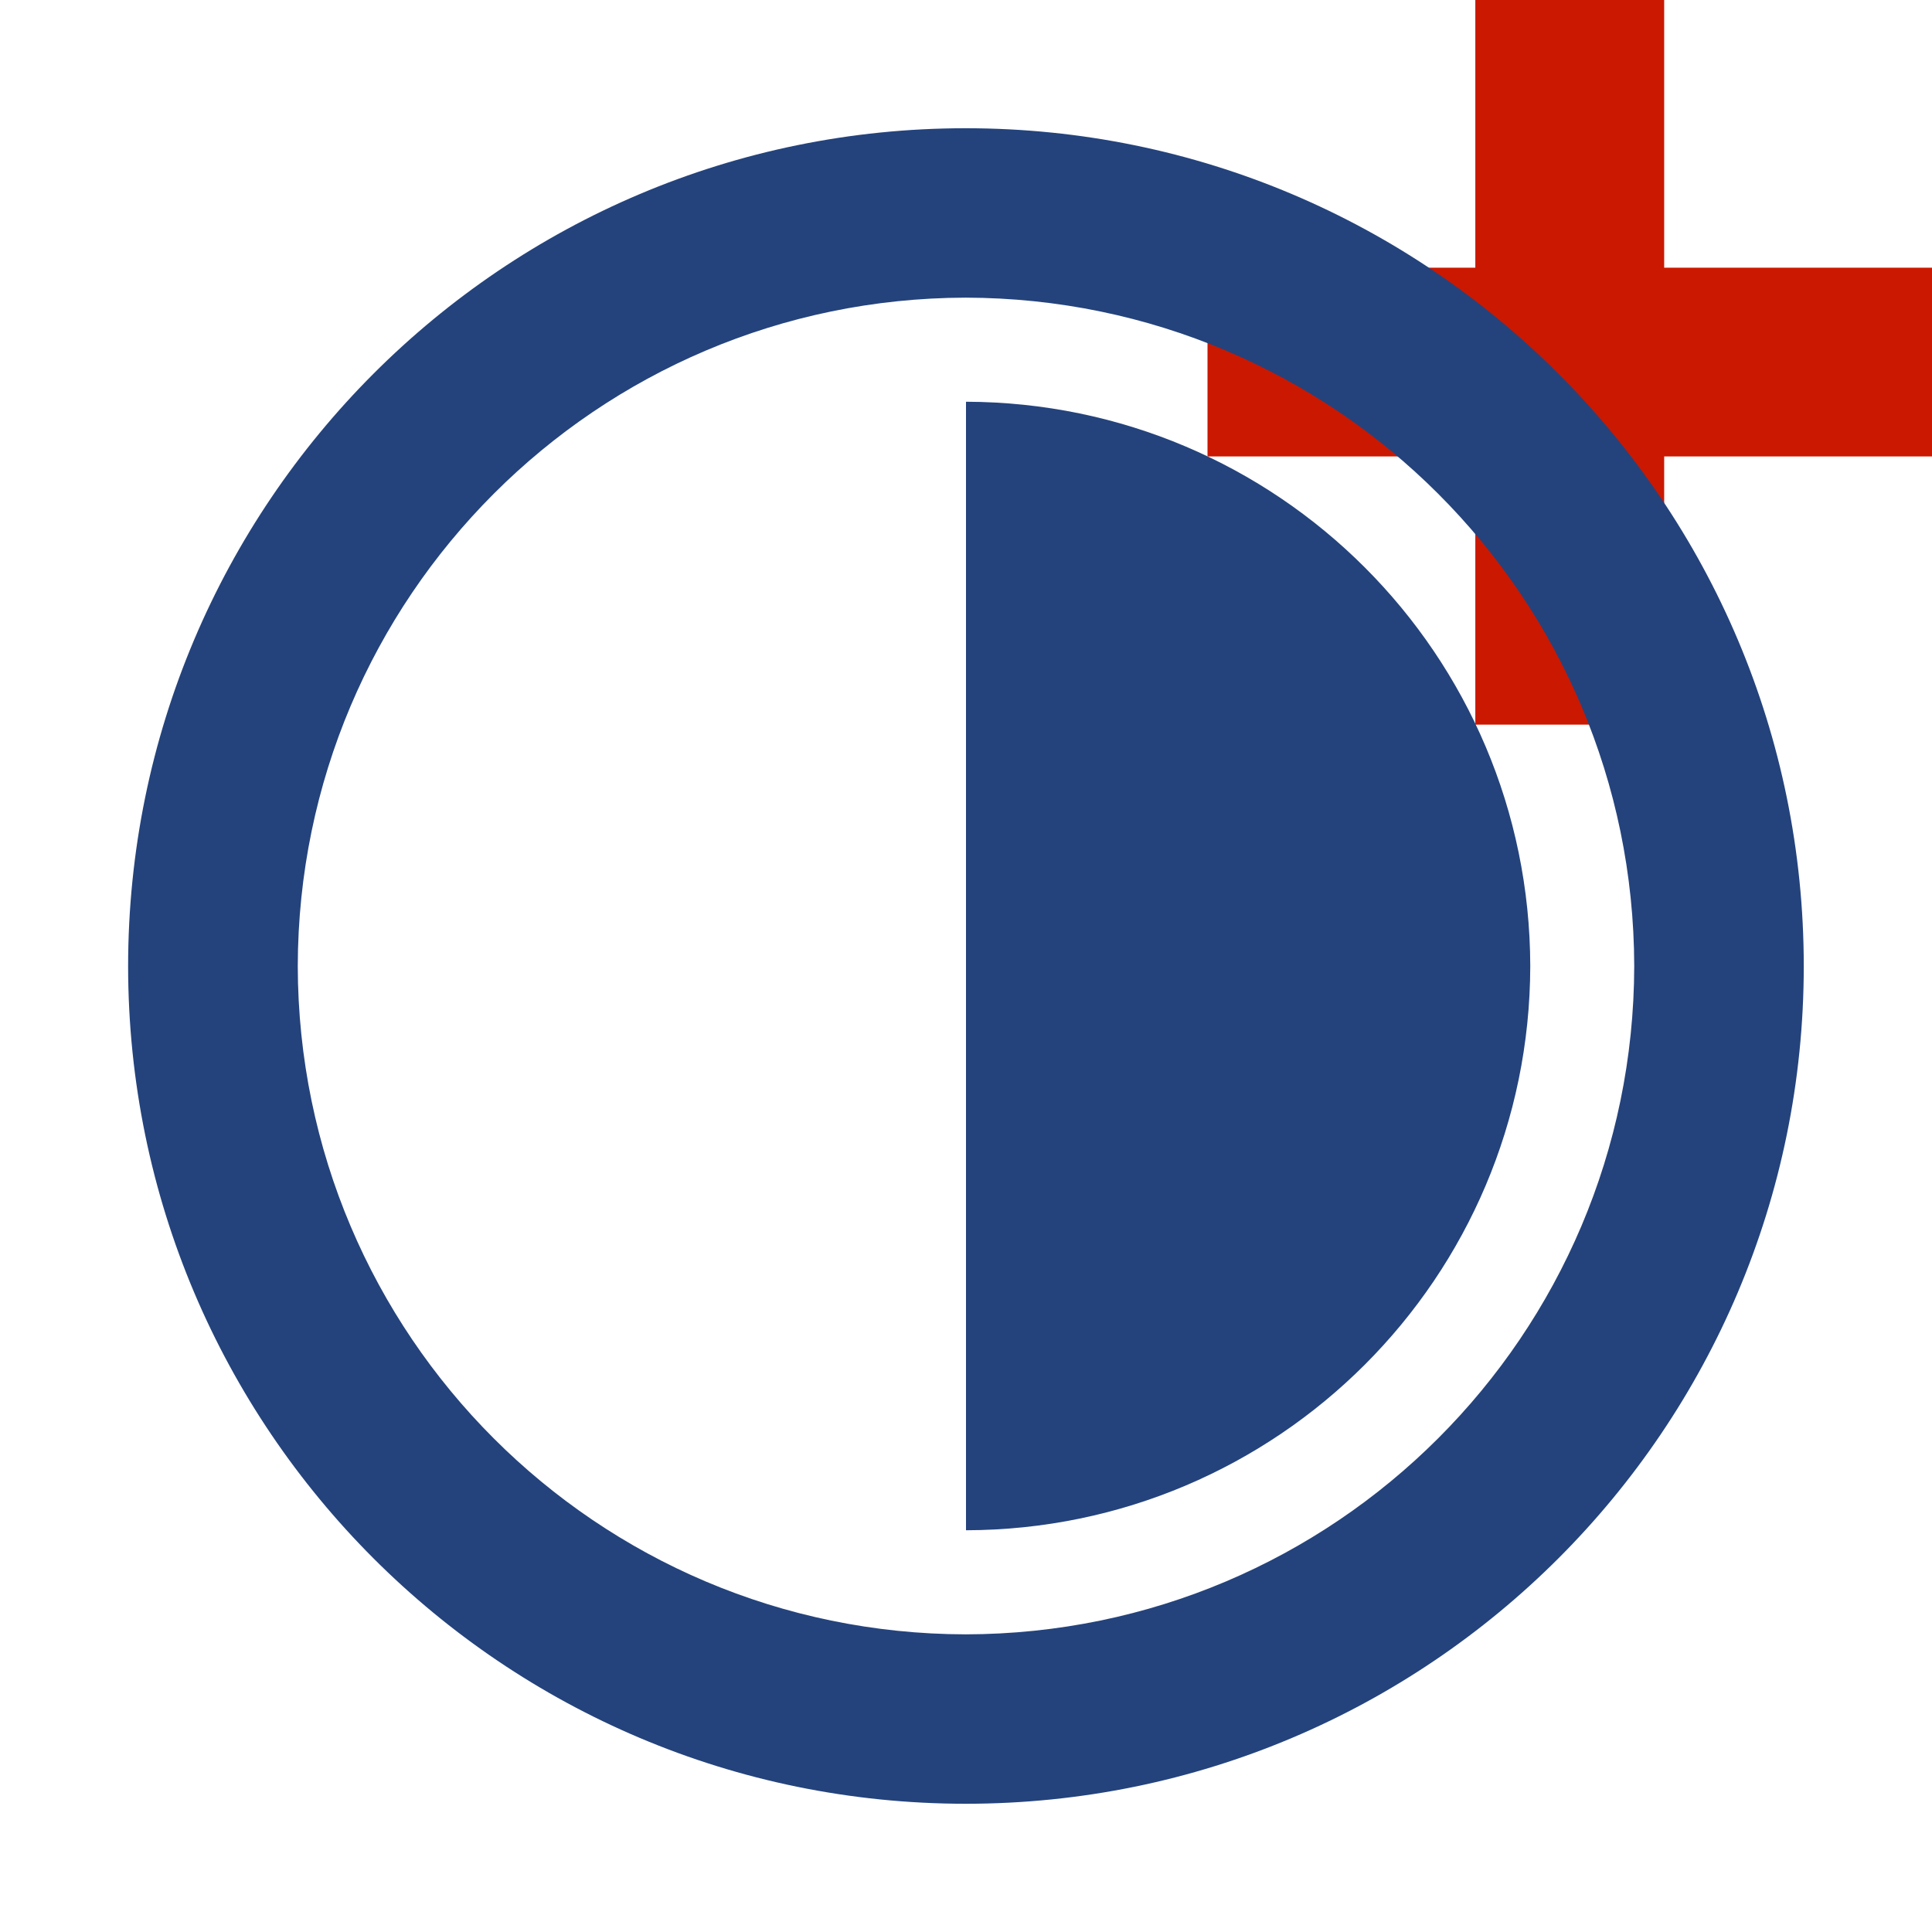 <?xml version="1.0"?><!DOCTYPE svg PUBLIC "-//W3C//DTD SVG 1.1//EN" "http://www.w3.org/Graphics/SVG/1.1/DTD/svg11.dtd"><svg width="16px" height="16px" xmlns="http://www.w3.org/2000/svg" viewBox="0 0 16 16" shape-rendering="geometricPrecision" fill="#24437c"><defs><mask id="add-path"><rect fill="#fff" width="100%" height="100%"/><polygon points="14.782,1.217 14.782,-1 11.218,-1 11.218,1.217 9,1.217 9,4.78 11.218,4.78 11.218,7.001 14.782,7.001 14.782,4.78 17,4.78 17,1.217 " fill="#000"/></mask></defs><polygon points="16,2.217 13.782,2.217 13.782,0 12.218,0 12.218,2.217 10,2.217 10,3.78 12.218,3.78 12.218,6.001 13.782,6.001 13.782,3.78 16,3.78 " fill="#cb1800"/><g mask="url(#add-path)"><g><path d="M14.938,8.001c0-3.833-3.107-6.939-6.941-6.939c-3.829,0-6.934,3.106-6.936,6.939c0.002,3.832,3.106,6.936,6.936,6.937 C11.831,14.938,14.938,11.833,14.938,8.001z M2.466,8.001c0.006-3.057,2.478-5.529,5.531-5.536 c3.059,0.007,5.531,2.479,5.537,5.536c-0.006,3.056-2.479,5.528-5.537,5.534C4.943,13.529,2.472,11.057,2.466,8.001z"/></g><path d="M8,12.673c2.581-0.006,4.668-2.093,4.673-4.672C12.668,5.421,10.581,3.334,8,3.327V12.673z"/></g></svg>